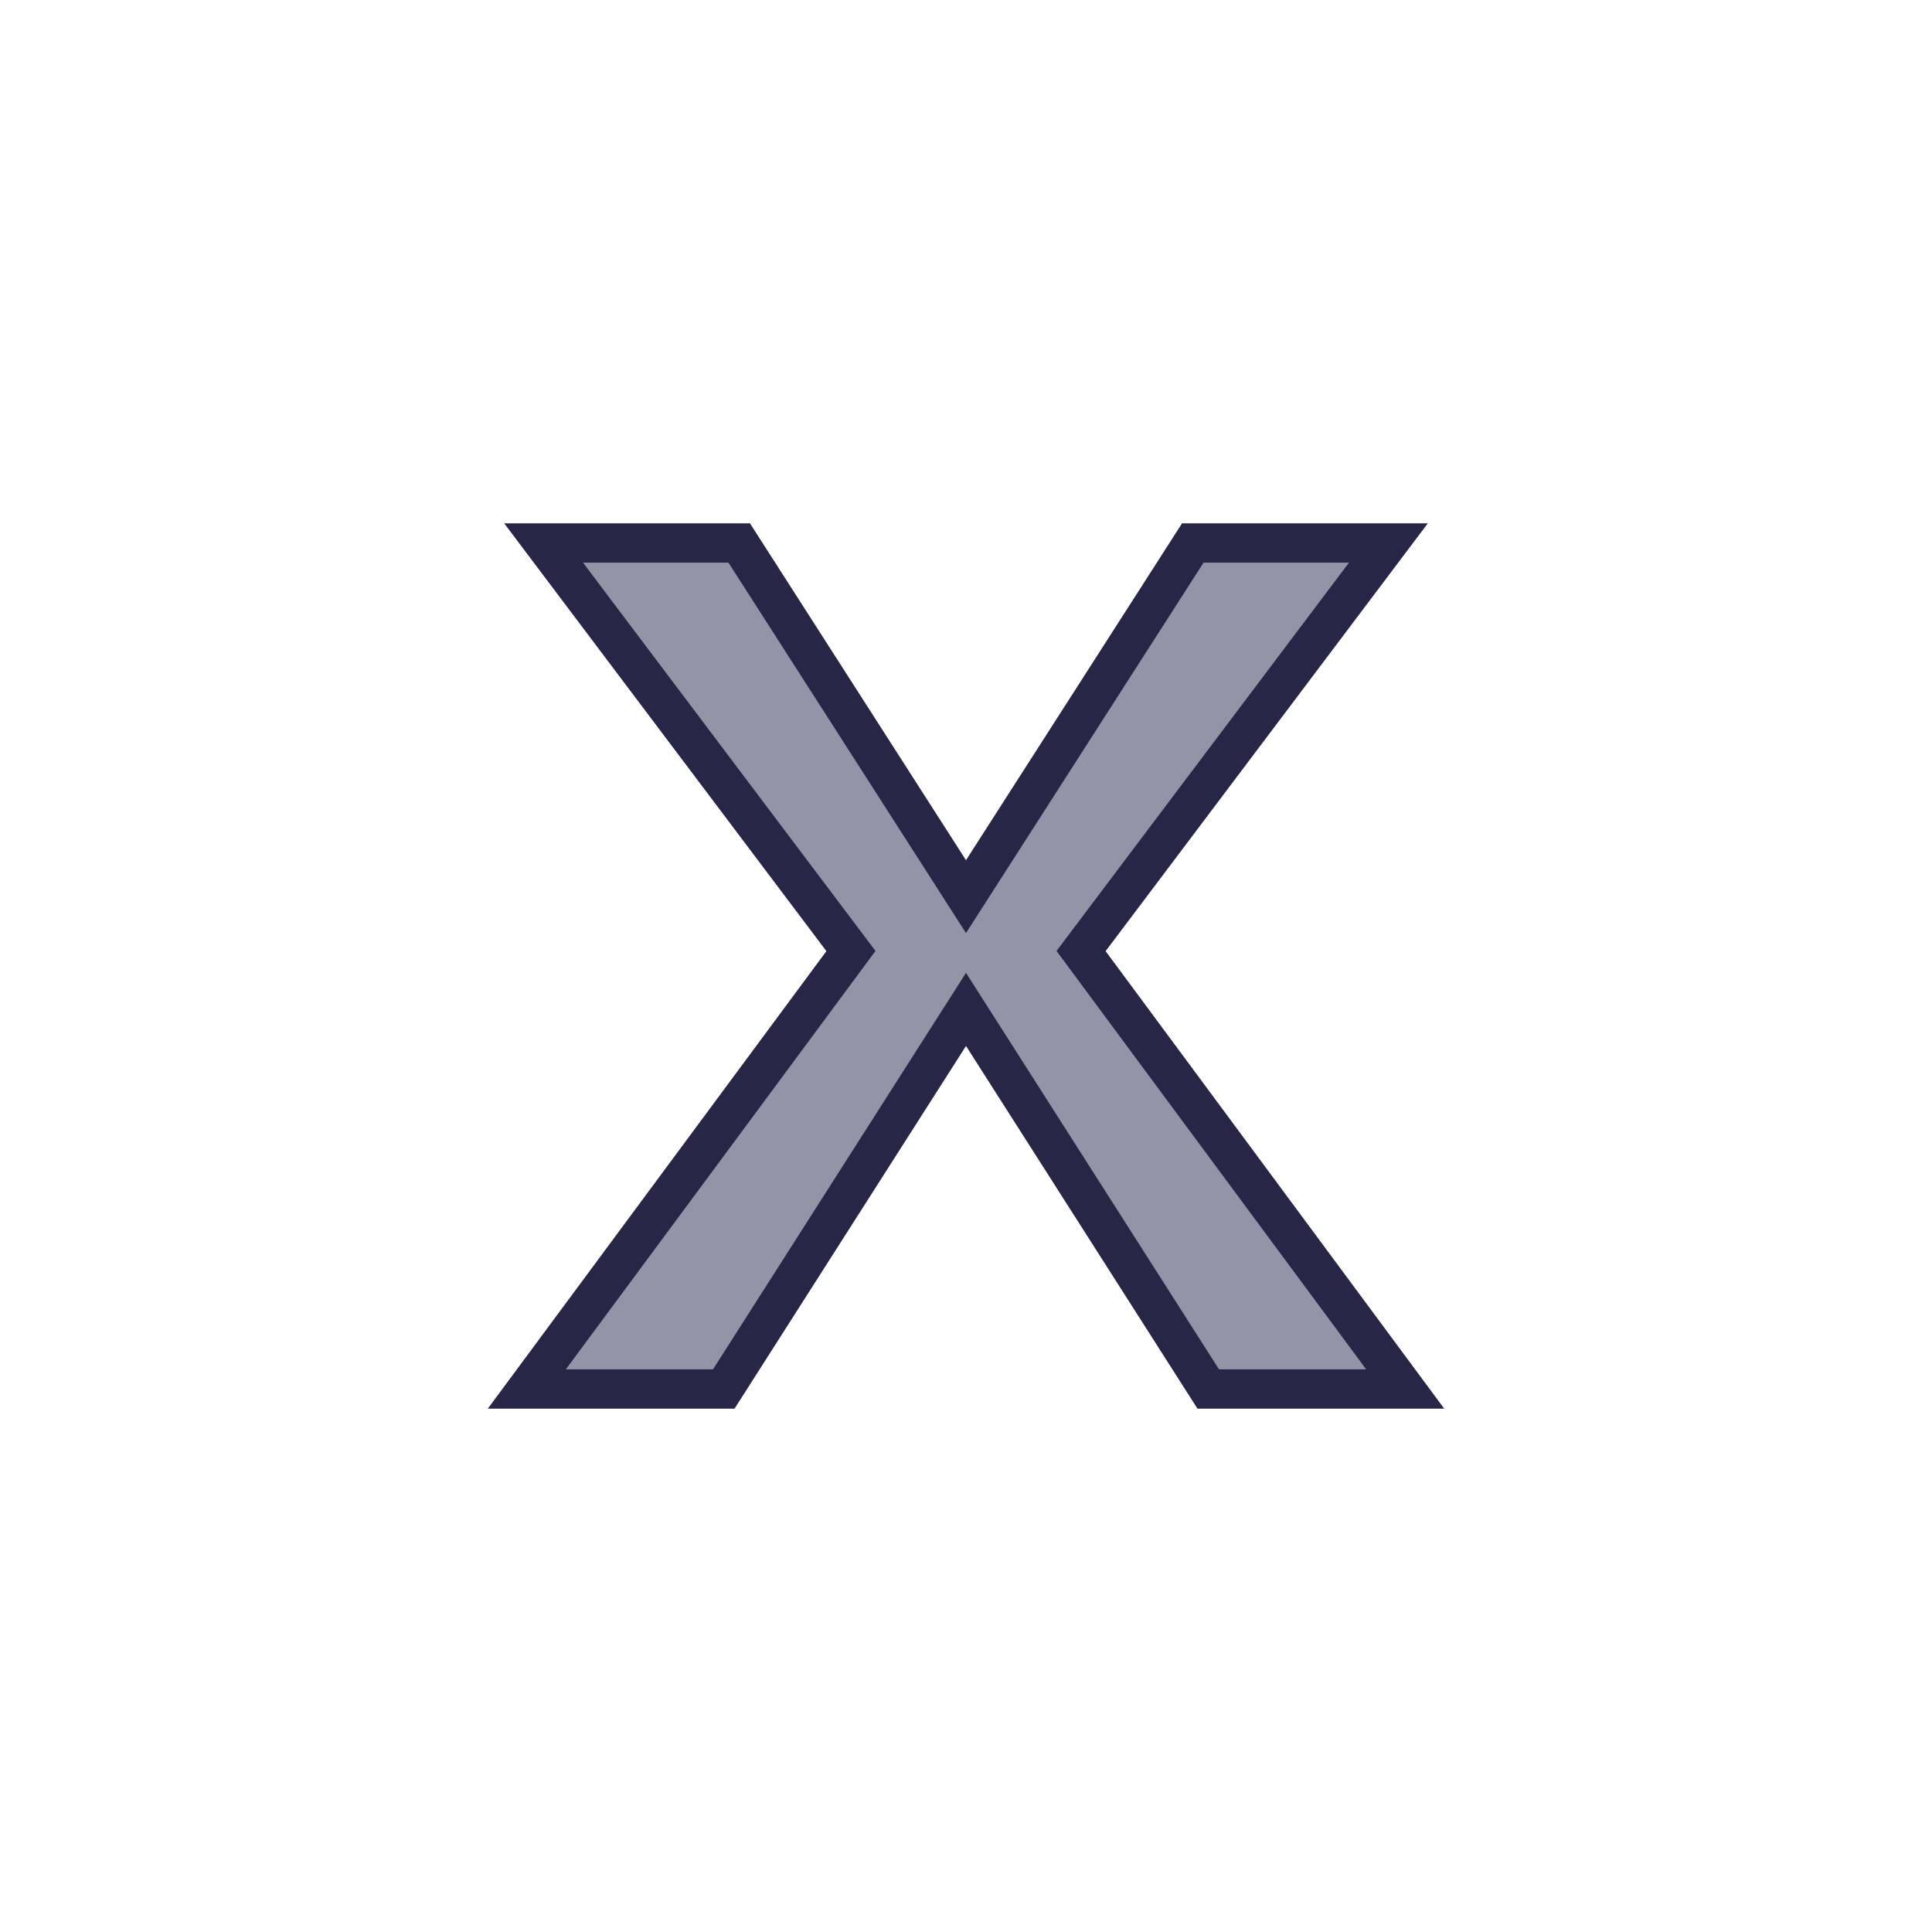 <svg xmlns:dc="http://purl.org/dc/elements/1.1/" xmlns:cc="http://creativecommons.org/ns#" xmlns:rdf="http://www.w3.org/1999/02/22-rdf-syntax-ns#" xmlns:svg="http://www.w3.org/2000/svg" xmlns="http://www.w3.org/2000/svg" xmlns:sodipodi="http://sodipodi.sourceforge.net/DTD/sodipodi-0.dtd" xmlns:inkscape="http://www.inkscape.org/namespaces/inkscape" viewBox="0 0 100 100" height="100" width="100" version="1.1" id="svg45" inkscape:version="0.92.4 5da689c313, 2019-01-14">
   <svg:path sodipodi:nodetypes="ccccccccccccc" id="background_path" style="fill:#ffffff;fill-opacity:1;stroke:#ffffff;stroke-width:7.0;stroke-opacity:1;filter:url(#backFilter);" d="M 78.916,24.588 60.346,49.244 79.712,75.412 H 60.611 L 50,58.786 39.389,75.412 H 20.288 L 39.654,49.244 21.084,24.588 H 40.185 l 9.815,15.304 9.815,-15.304 z"/>
  <defs><filter inkscape:collect="always" style="color-interpolation-filters:sRGB" id="backFilter" x="-1" width="40" y="-1" height="40">
      <feGaussianBlur inkscape:collect="always" stdDeviation="7.086" id="gaussianBlurBack"/>
    </filter></defs>
  <sodipodi:namedview pagecolor="#ffffff" bordercolor="#666666" borderopacity="1" objecttolerance="10" gridtolerance="10" guidetolerance="10" inkscape:pageopacity="0" inkscape:pageshadow="2" inkscape:window-width="2560" inkscape:window-height="1080" id="namedview47" showgrid="false" inkscape:zoom="3.9506912" inkscape:cx="72.194105" inkscape:cy="20.670582" inkscape:window-x="0" inkscape:window-y="0" inkscape:window-maximized="0" inkscape:current-layer="svg45"/>
<svg:path sodipodi:nodetypes="ccccccccccccc" id="main_path" style="fill:#272646;fill-opacity:1;stroke:#ffffff;stroke-width:5;stroke-opacity:1;stroke-miterlimit:4;stroke-dasharray:none" d="M 78.916,24.588 60.346,49.244 79.712,75.412 H 60.611 L 50,58.786 39.389,75.412 H 20.288 L 39.654,49.244 21.084,24.588 H 40.185 l 9.815,15.304 9.815,-15.304 z"/>
  <svg:path sodipodi:nodetypes="ccccccccccccc" id="main_path-9-3" style="font-style:normal;font-variant:normal;font-weight:bold;font-stretch:condensed;font-size:113.792px;line-height:1.25;font-family:'Helvetica Neue';-inkscape-font-specification:'Helvetica Neue Bold Condensed';letter-spacing:0px;word-spacing:0px;fill:#9294a8;fill-opacity:1;stroke:none;stroke-width:2.798;stroke-opacity:1" d="m 30.178,29.123 15.137,20.098 -16.027,21.656 h 7.617 L 50,50.355 63.096,70.877 h 7.617 L 54.686,49.221 69.822,29.123 H 62.295 L 50,48.295 37.705,29.123 Z" inkscape:path-effect="#path-effect2494" inkscape:original-d="M 78.915692,24.587976 60.345981,49.244251 79.711536,75.412023 H 60.611262 L 49.999999,58.785569 39.388735,75.412023 H 20.288461 L 39.654017,49.244251 21.084306,24.587976 H 40.18458 l 9.815419,15.303896 9.815419,-15.303896 z"/>
</svg>